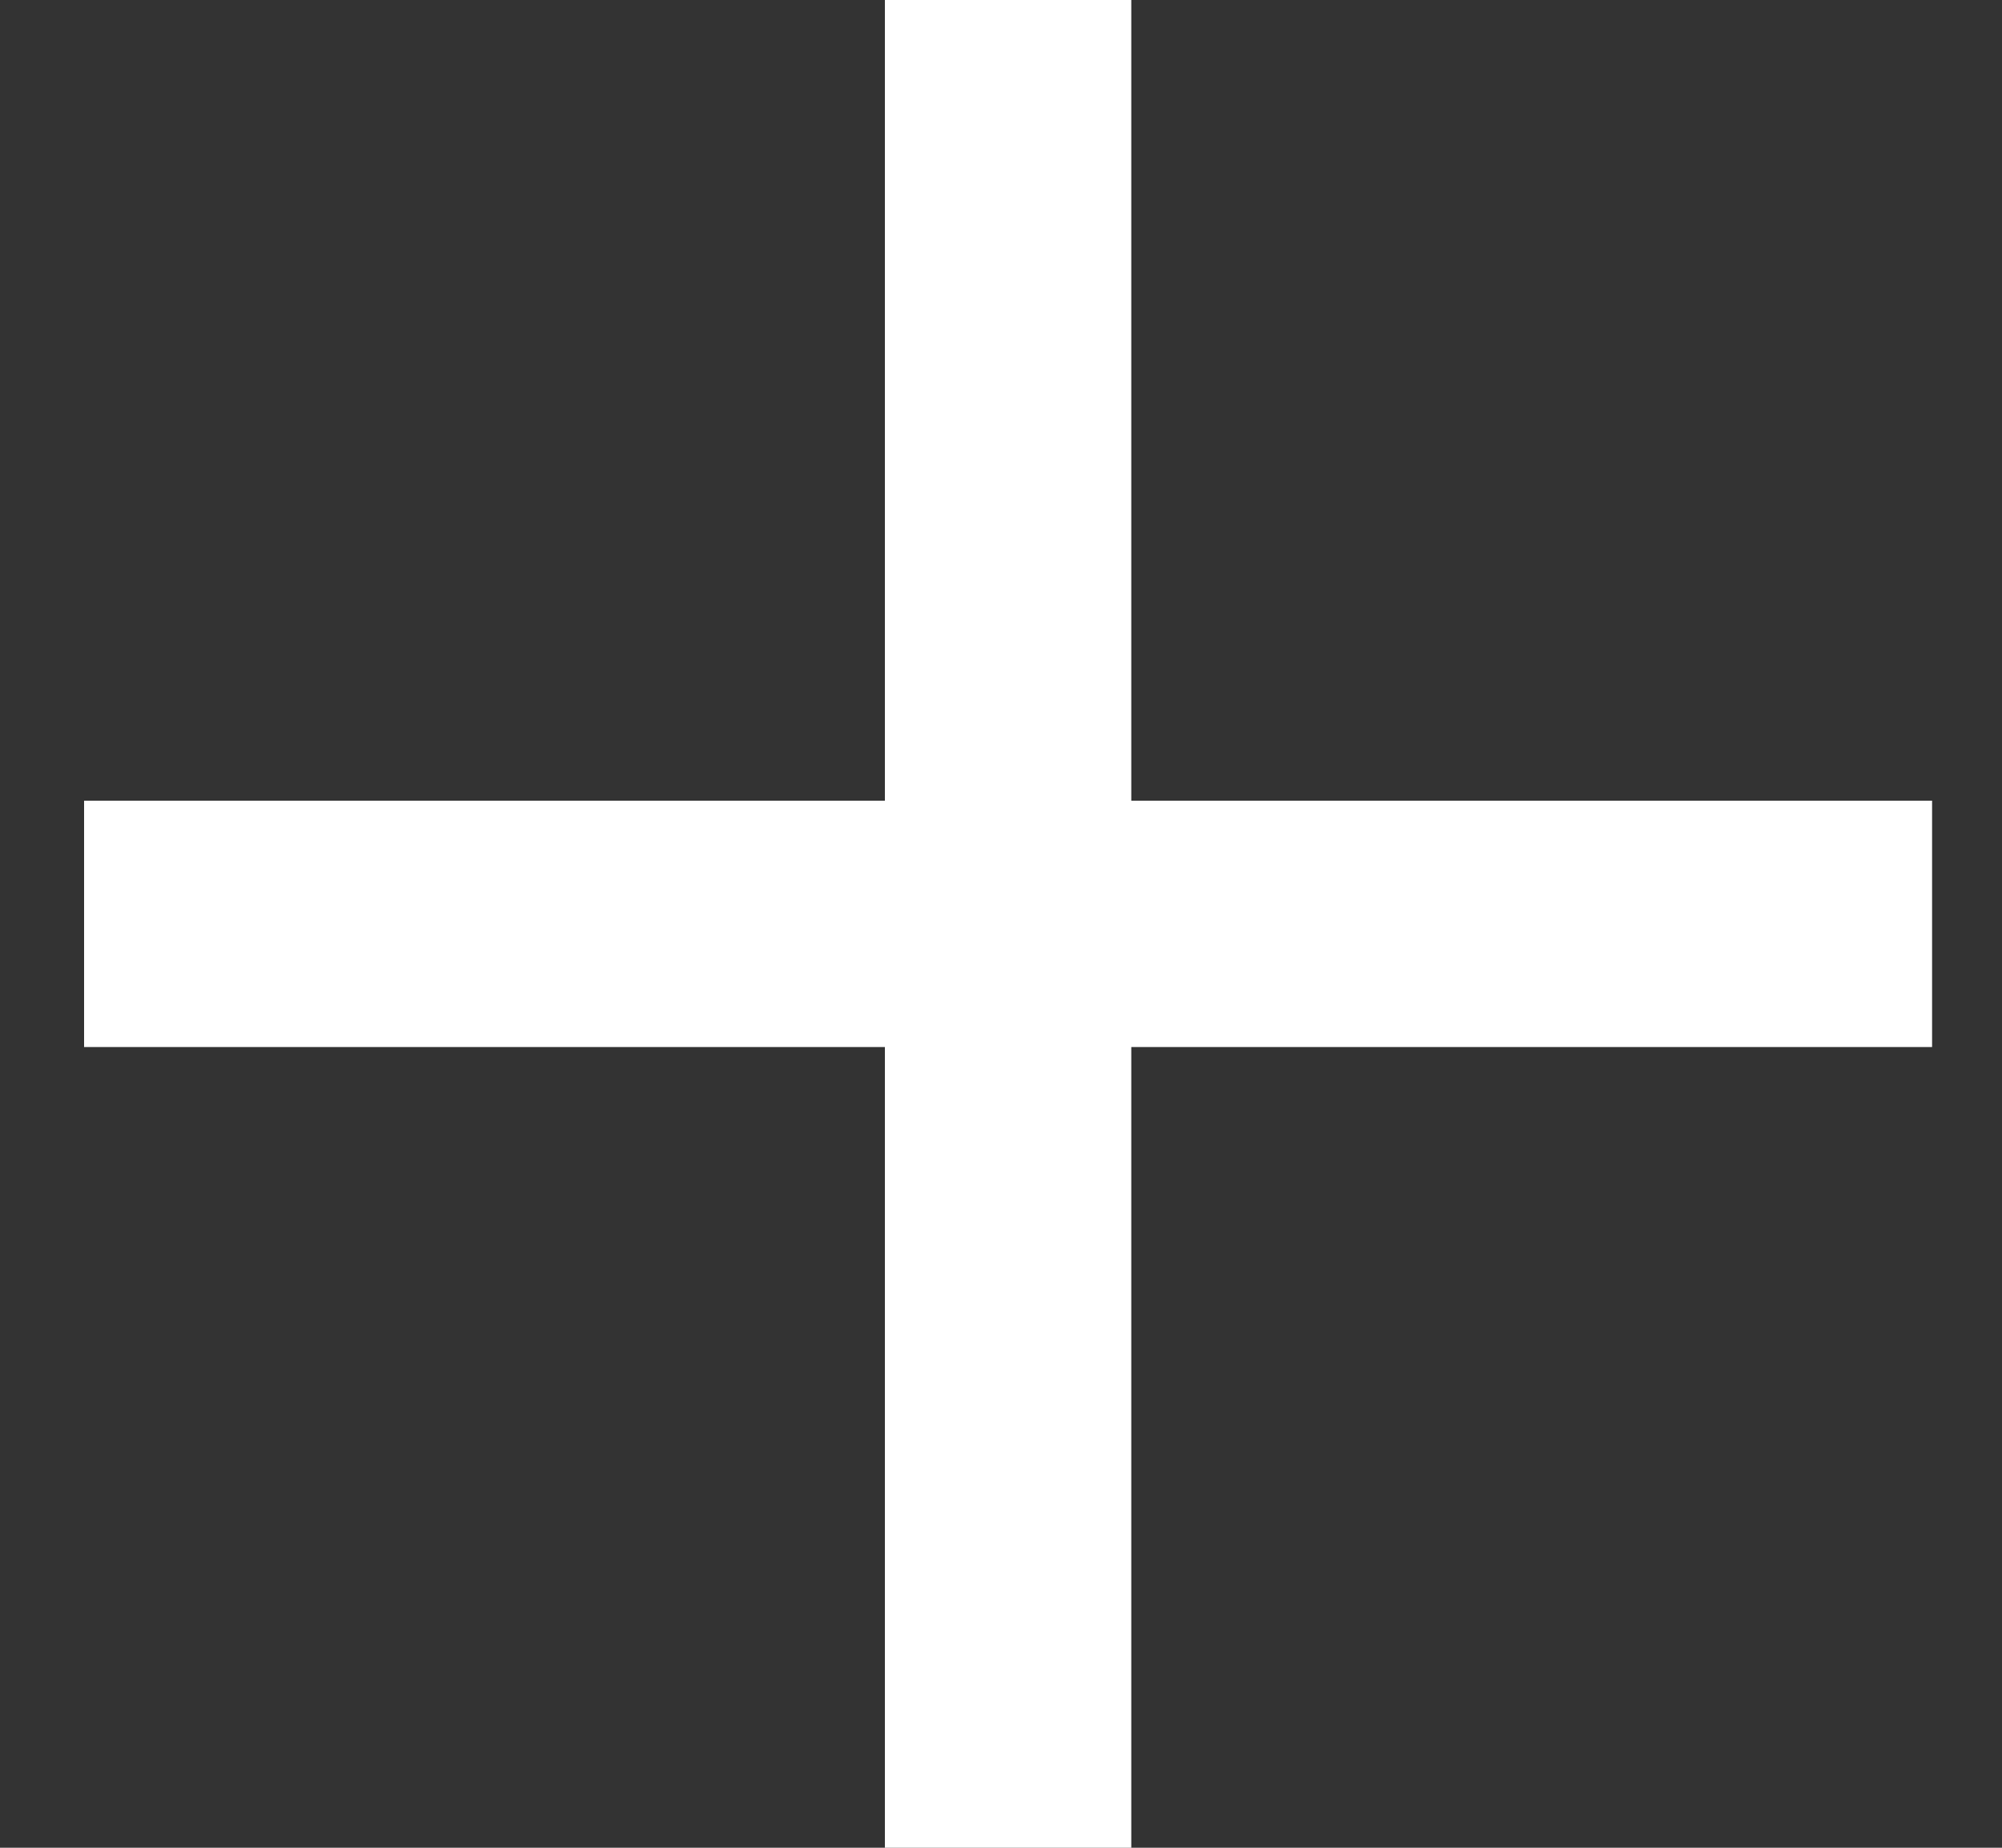 <?xml version="1.0" encoding="UTF-8"?>
<svg width="13" height="12" viewBox="0 0 13 12" fill="none" xmlns="http://www.w3.org/2000/svg">
<rect x="0" y="0" width="13" height="12" fill="#333333" stroke="none"/>
<g id="+">
<path id="Vector" d="M0.546 6H12.546" stroke="white" stroke-width="1.6" stroke-linejoin="round"/>
<path id="Vector_2" d="M6.546 0L6.546 12" stroke="white" stroke-width="1.6" stroke-linejoin="round"/>
</g>
</svg>
